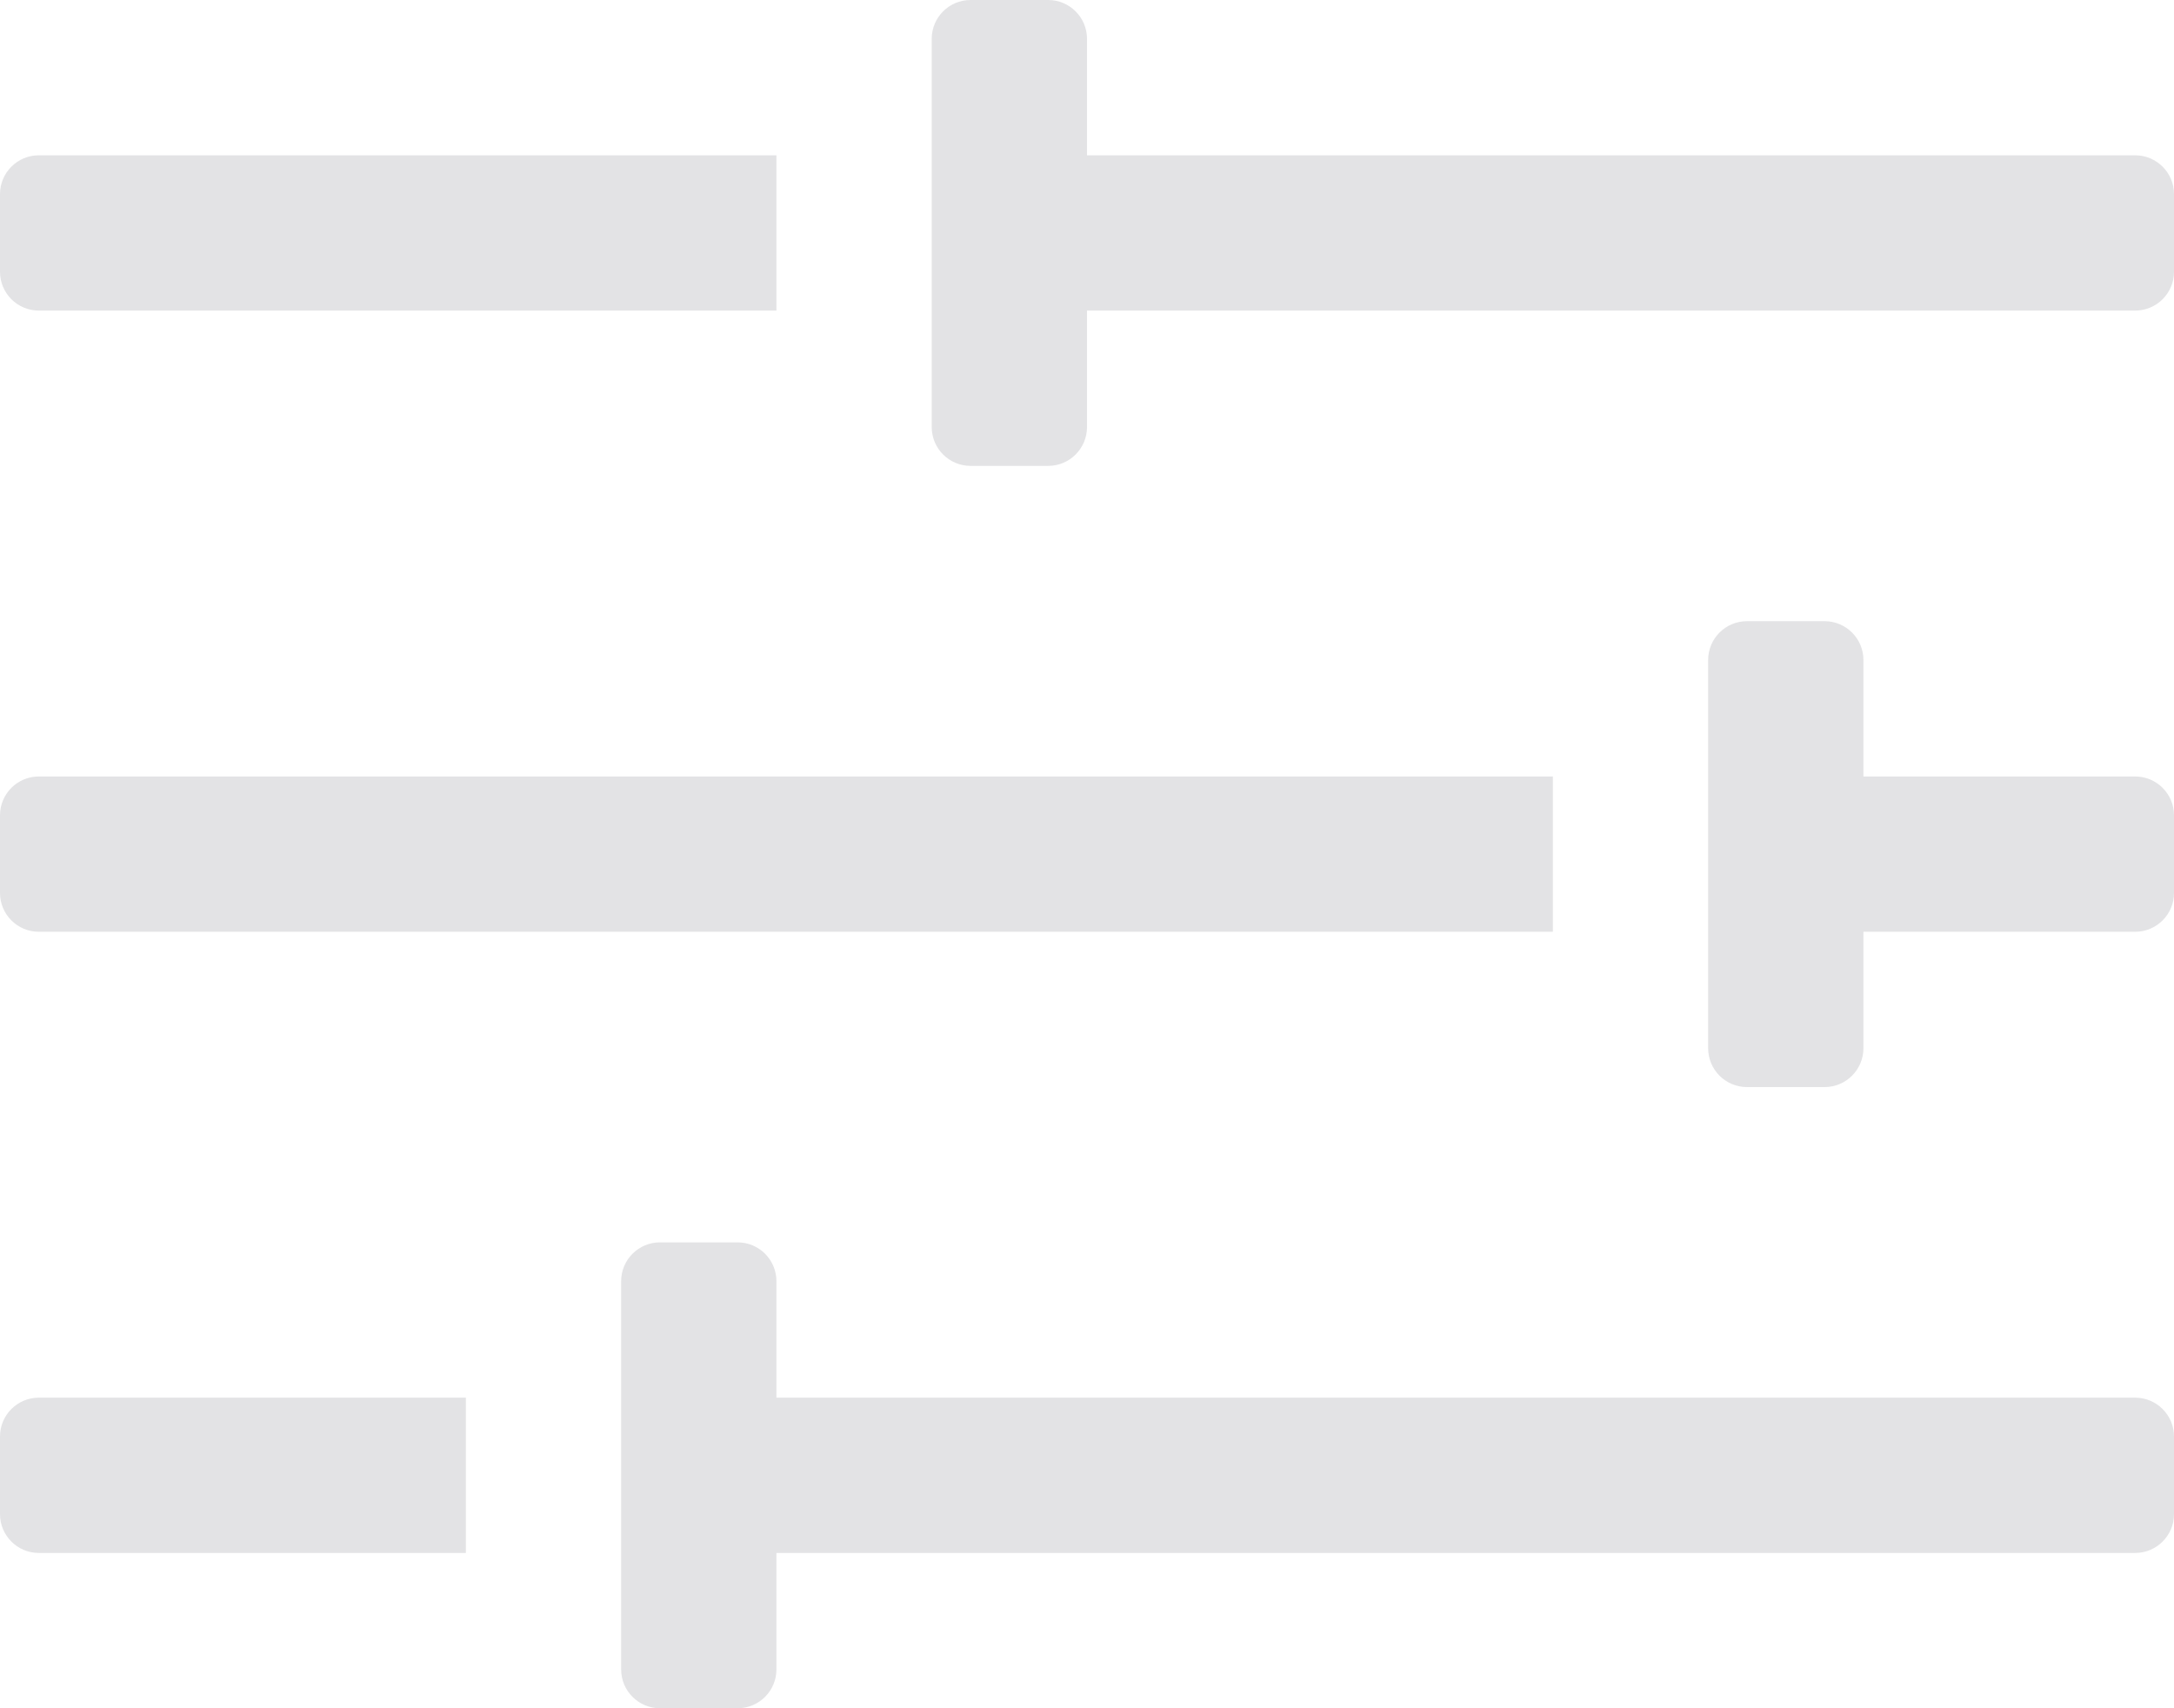 <svg width="14" height="11" viewBox="0 0 14 11" fill="none" xmlns="http://www.w3.org/2000/svg">
<path d="M6.25 0C6.112 0 6 0.112 6 0.25V2.75C6 2.888 6.112 3 6.25 3H6.75C6.888 3 7 2.888 7 2.75V2L13.75 2C13.888 2 14 1.888 14 1.75V1.25C14 1.112 13.888 1 13.75 1L7 1V0.25C7 0.112 6.888 0 6.75 0H6.25Z" fill="#E3E3E5"/>
<path d="M5 1L0.25 1C0.112 1 0 1.112 0 1.25V1.75C0 1.888 0.112 2 0.25 2L5 2V1Z" fill="#E3E3E5"/>
<path d="M13.75 6C13.888 6 14 5.888 14 5.75V5.25C14 5.112 13.888 5 13.75 5H12V4.25C12 4.112 11.888 4 11.75 4H11.25C11.112 4 11 4.112 11 4.25V6.75C11 6.888 11.112 7 11.25 7H11.75C11.888 7 12 6.888 12 6.75V6L13.75 6Z" fill="#E3E3E5"/>
<path d="M10 5V6L0.25 6C0.112 6 0 5.888 0 5.75V5.25C0 5.112 0.112 5 0.25 5L10 5Z" fill="#E3E3E5"/>
<path d="M14 9.75C14 9.888 13.888 10 13.75 10H5V10.75C5 10.888 4.888 11 4.75 11H4.25C4.112 11 4 10.888 4 10.75V8.25C4 8.112 4.112 8 4.25 8H4.75C4.888 8 5 8.112 5 8.25V9L13.75 9C13.888 9 14 9.112 14 9.25V9.75Z" fill="#E3E3E5"/>
<path d="M3 10V9L0.25 9C0.112 9 0 9.112 0 9.25V9.75C0 9.888 0.112 10 0.25 10H3Z" fill="#E3E3E5"/>
</svg>
